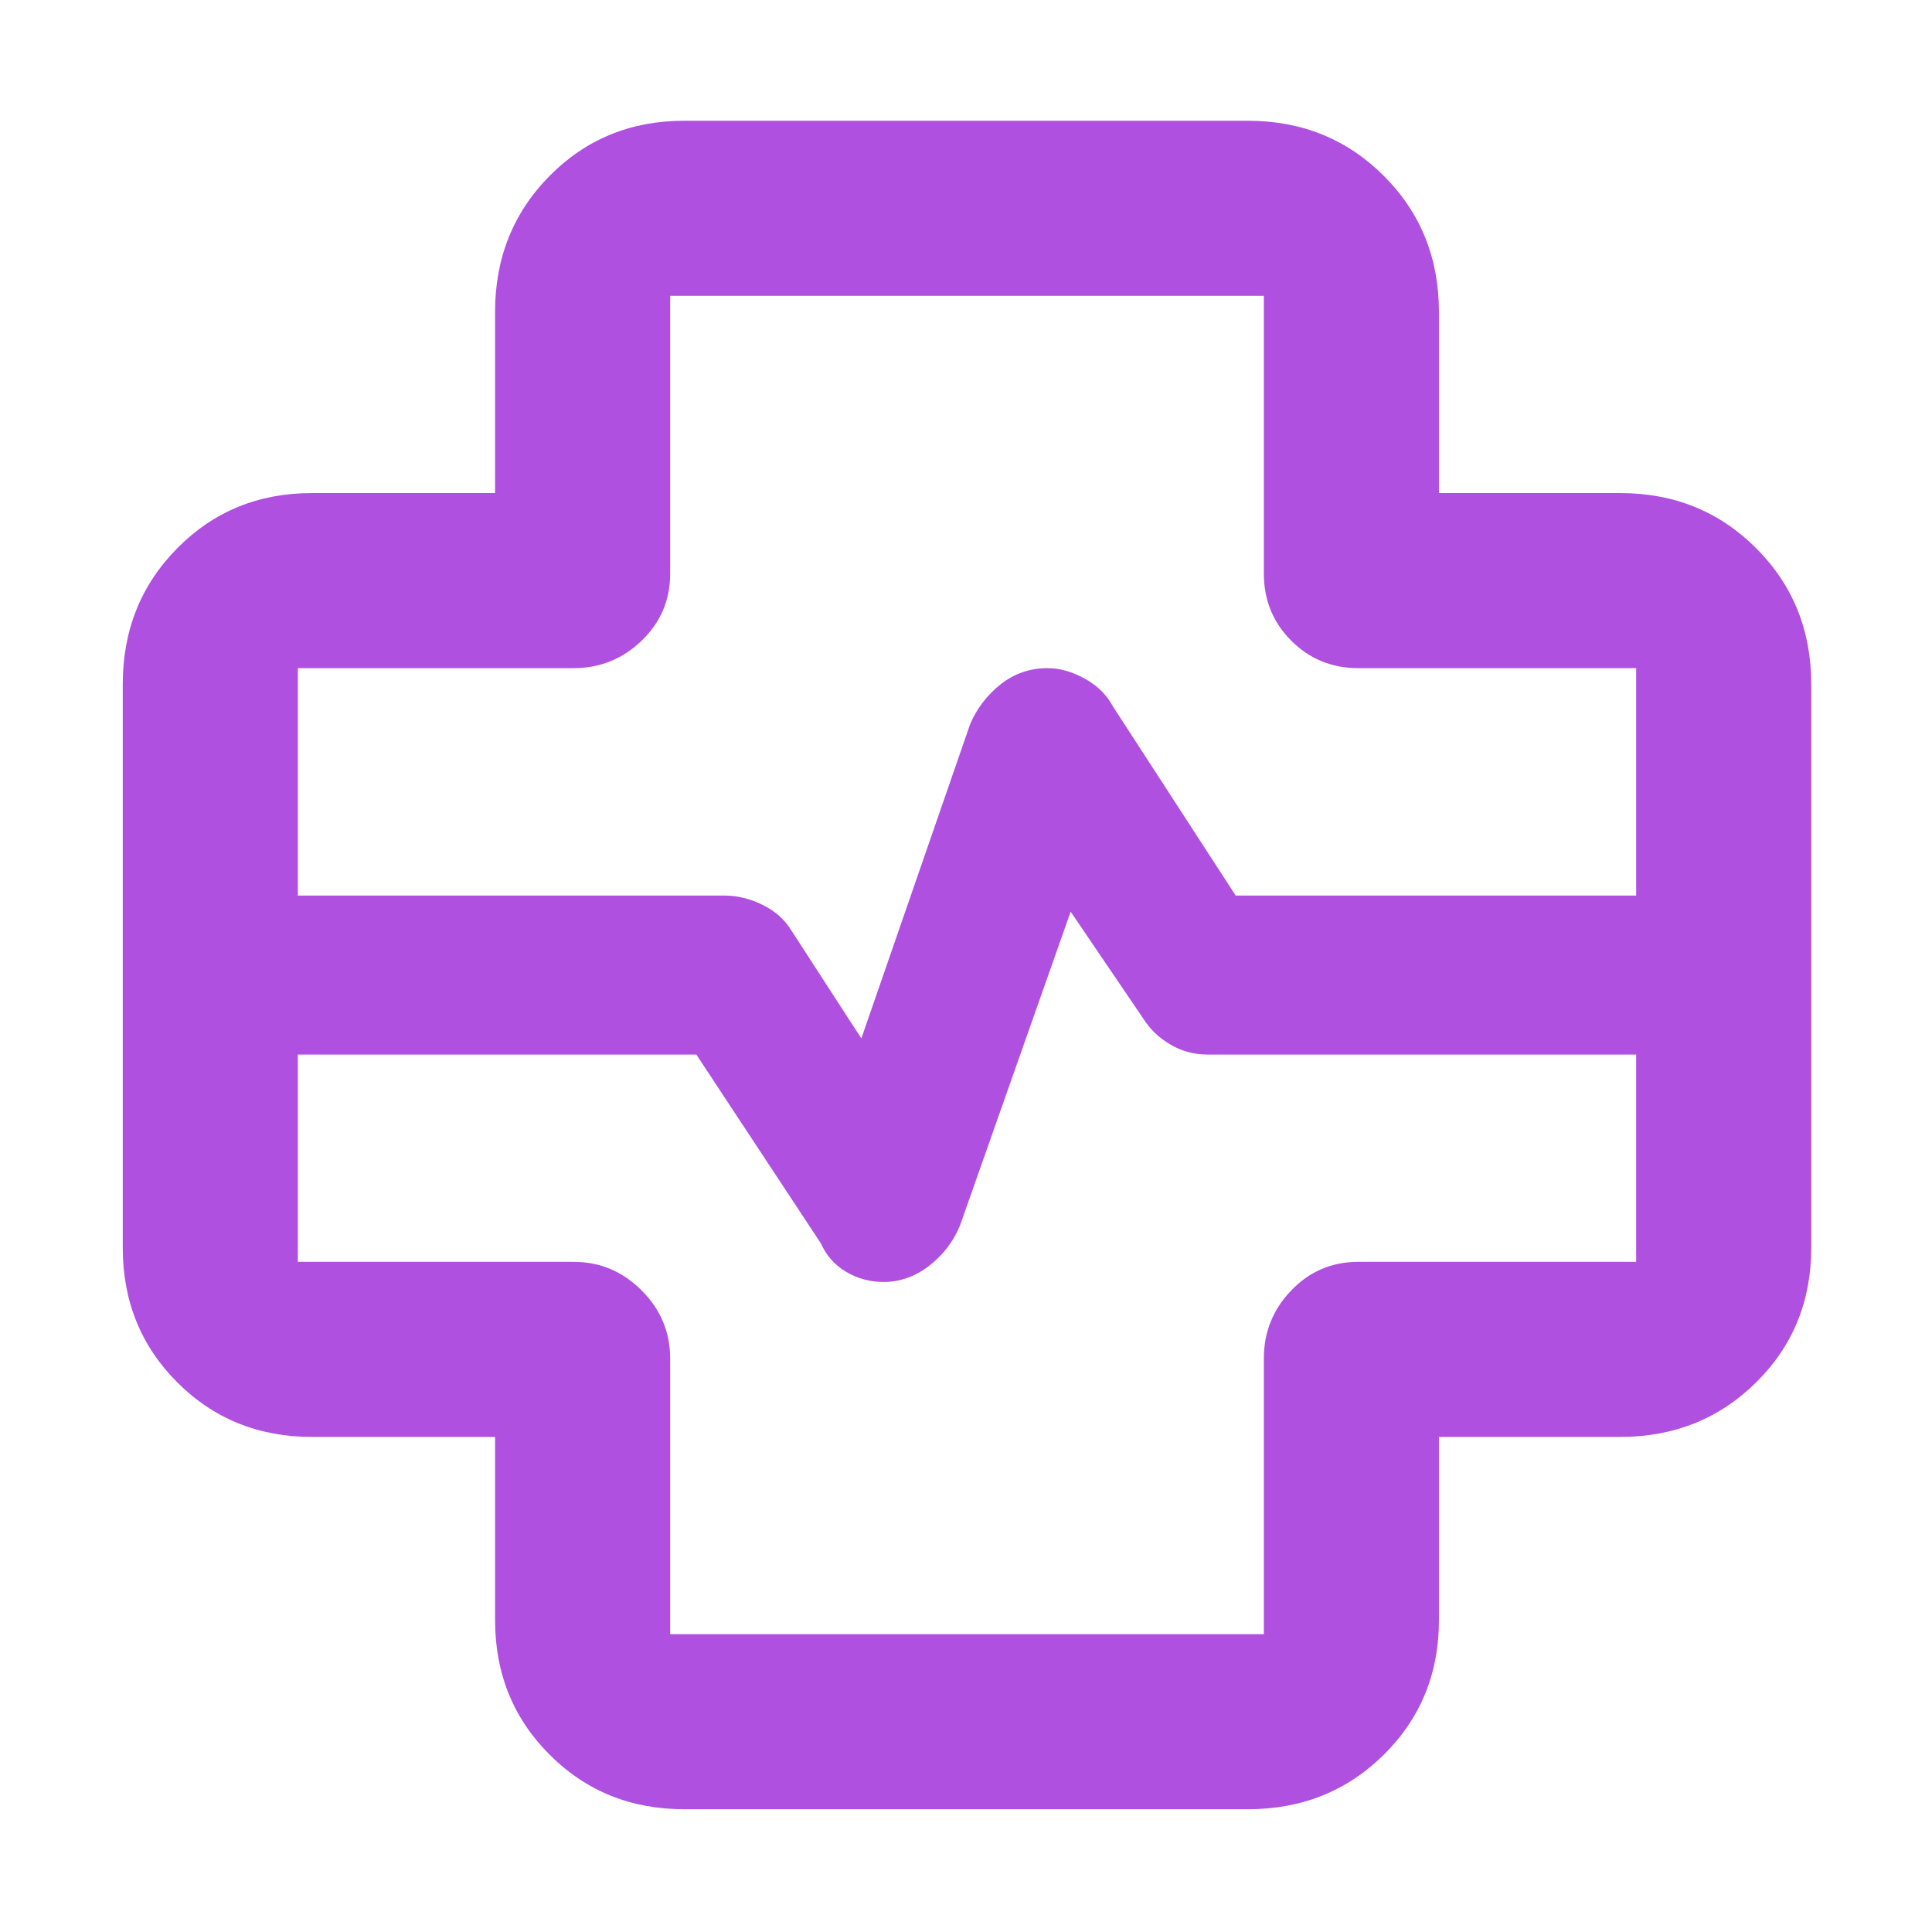 <svg xmlns="http://www.w3.org/2000/svg" height="48" viewBox="0 -960 960 960" width="48"><path fill="rgb(175, 80, 225)" d="M340-61q-39.8 0-66.9-27.1Q246-115.2 246-155v-91h-91q-39.8 0-66.9-27.1Q61-300.2 61-340v-280q0-40.21 27.1-67.61Q115.2-715 155-715h91v-90q0-40.21 27.1-67.61Q300.2-900 340-900h280q40.21 0 67.61 27.39Q715-845.21 715-805v90h90q40.21 0 67.61 27.39Q900-660.21 900-620v280q0 39.8-27.39 66.9Q845.21-246 805-246h-90v91q0 39.8-27.39 66.9Q660.21-61 620-61H340ZM148-515h212q9.58 0 18.89 4.61 9.32 4.61 14.11 12.39l35 54 54-156q5.08-12 15.25-20t23.28-8q8.97 0 18.4 5.17 9.44 5.16 14.07 13.83l61 94h199v-113H675q-19.75 0-33.37-13.63Q628-655.25 628-675v-138H333v138q0 19.75-14.19 33.37Q304.63-628 285-628H148v113Zm0 79v103h137q19.63 0 33.81 14.19Q333-304.63 333-285v137h295v-137q0-19.63 13.63-33.81Q655.25-333 675-333h138v-103H600q-10 0-18.5-5T568-454l-36-53-55 156q-4.97 12-15.35 20-10.38 8-22.65 8-10 0-18.5-5T408-342l-62-94H148Zm332-44Z"/></svg>